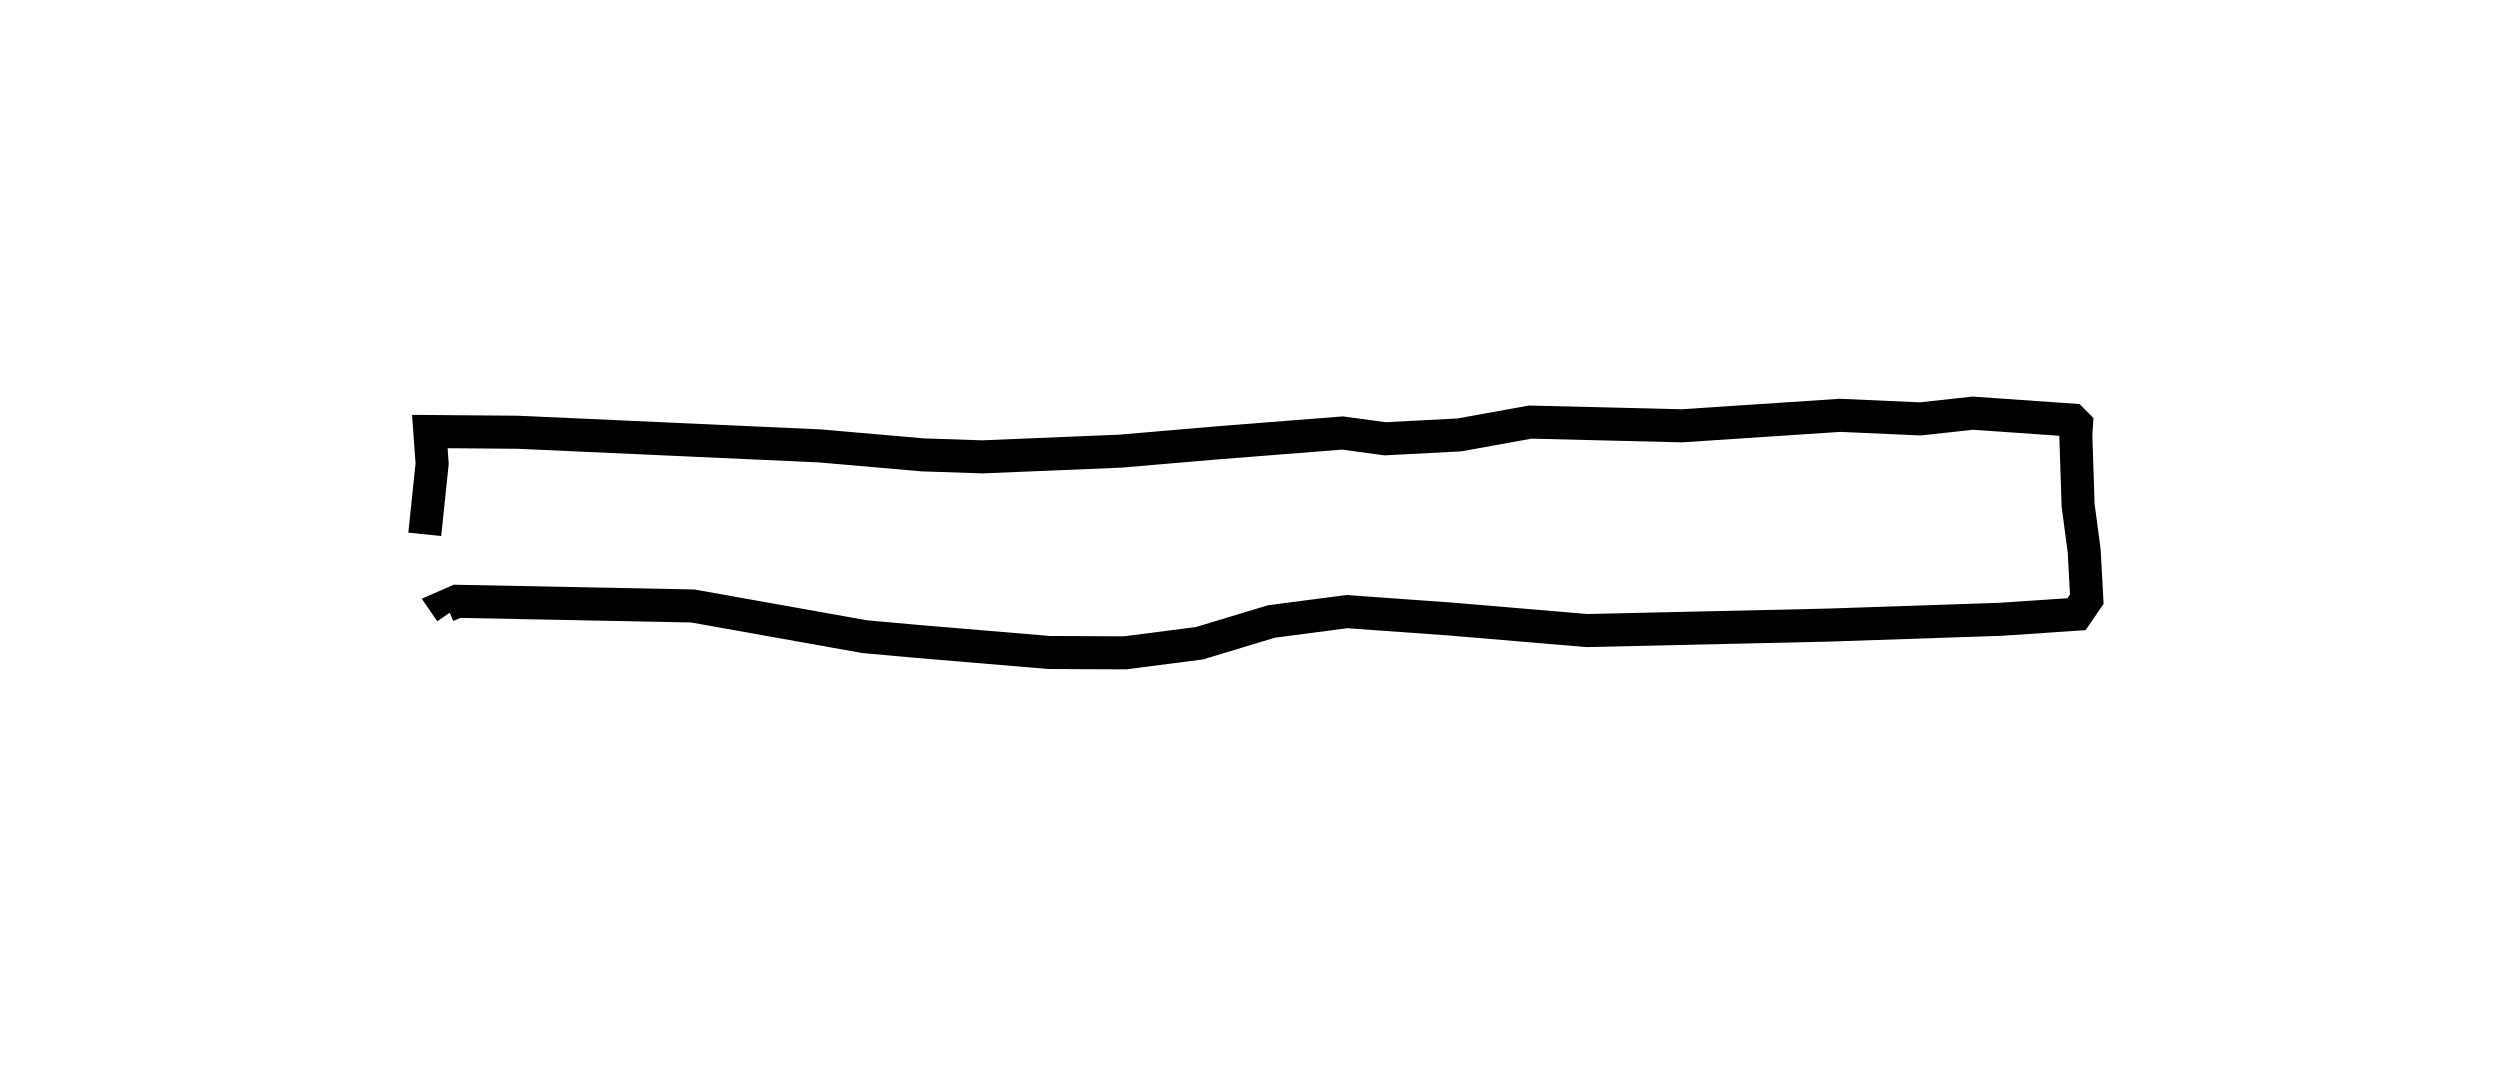 <?xml version="1.0" encoding="utf-8" ?>
<svg baseProfile="full" height="64.502" version="1.1" width="151.272" xmlns="http://www.w3.org/2000/svg" xmlns:ev="http://www.w3.org/2001/xml-events" xmlns:xlink="http://www.w3.org/1999/xlink"><defs /><rect fill="white" height="64.502" width="151.272" x="0" y="0" /><path d="M25,37.407 m0.702,-5.075 l0.446,-4.28 -0.14,-1.941 l5.329,0.044 18.265,0.826 l6.253,0.544 3.583,0.119 l8.361,-0.346 5.822,-0.499 l7.614,-0.598 2.573,0.349 l4.498,-0.234 4.288,-0.776 l9.167,0.225 9.578,-0.634 l4.855,0.216 3.182,-0.347 l6.012,0.42 0.257,0.259 l-0.041,0.658 0.14,4.232 l0.368,2.783 0.157,2.902 l-0.621,0.909 -4.59,0.309 l-10.417,0.351 -14.624,0.331 l-8.282,-0.7 -6.235,-0.446 l-4.569,0.597 -4.363,1.318 l-4.501,0.579 -4.592,-0.021 l-8.021,-0.675 -3.122,-0.28 l-10.422,-1.86 -14.252,-0.282 l-0.629,0.274 0.253,0.368 l0.0,0.0 0.0,0.0 l0.0,0.0 0.0,0.0 l0.0,0.0 0.0,0.0 l0.0,0.0 0.0,0.0 l0.0,0.0 0.0,0.0 l0.0,0.0 0.0,0.0 l0.0,0.0 0.0,0.0 l0.0,0.0 0.0,0.0 l0.0,0.0 0.0,0.0 l0.0,0.0 0.0,0.0 l0.0,0.0 0.0,0.0 l0.0,0.0 0.0,0.0 l0.0,0.0 0.0,0.0 l0.0,0.0 0.0,0.0 l0.0,0.0 0.0,0.0 l0.0,0.0 0.0,0.0 l0.0,0.0 0.0,0.0 l0.0,0.0 0.0,0.0 l0.0,0.0 0.0,0.0 l0.0,0.0 0.0,0.0 l0.0,0.0 " fill="none" stroke="black" stroke-width="2.0" /></svg>